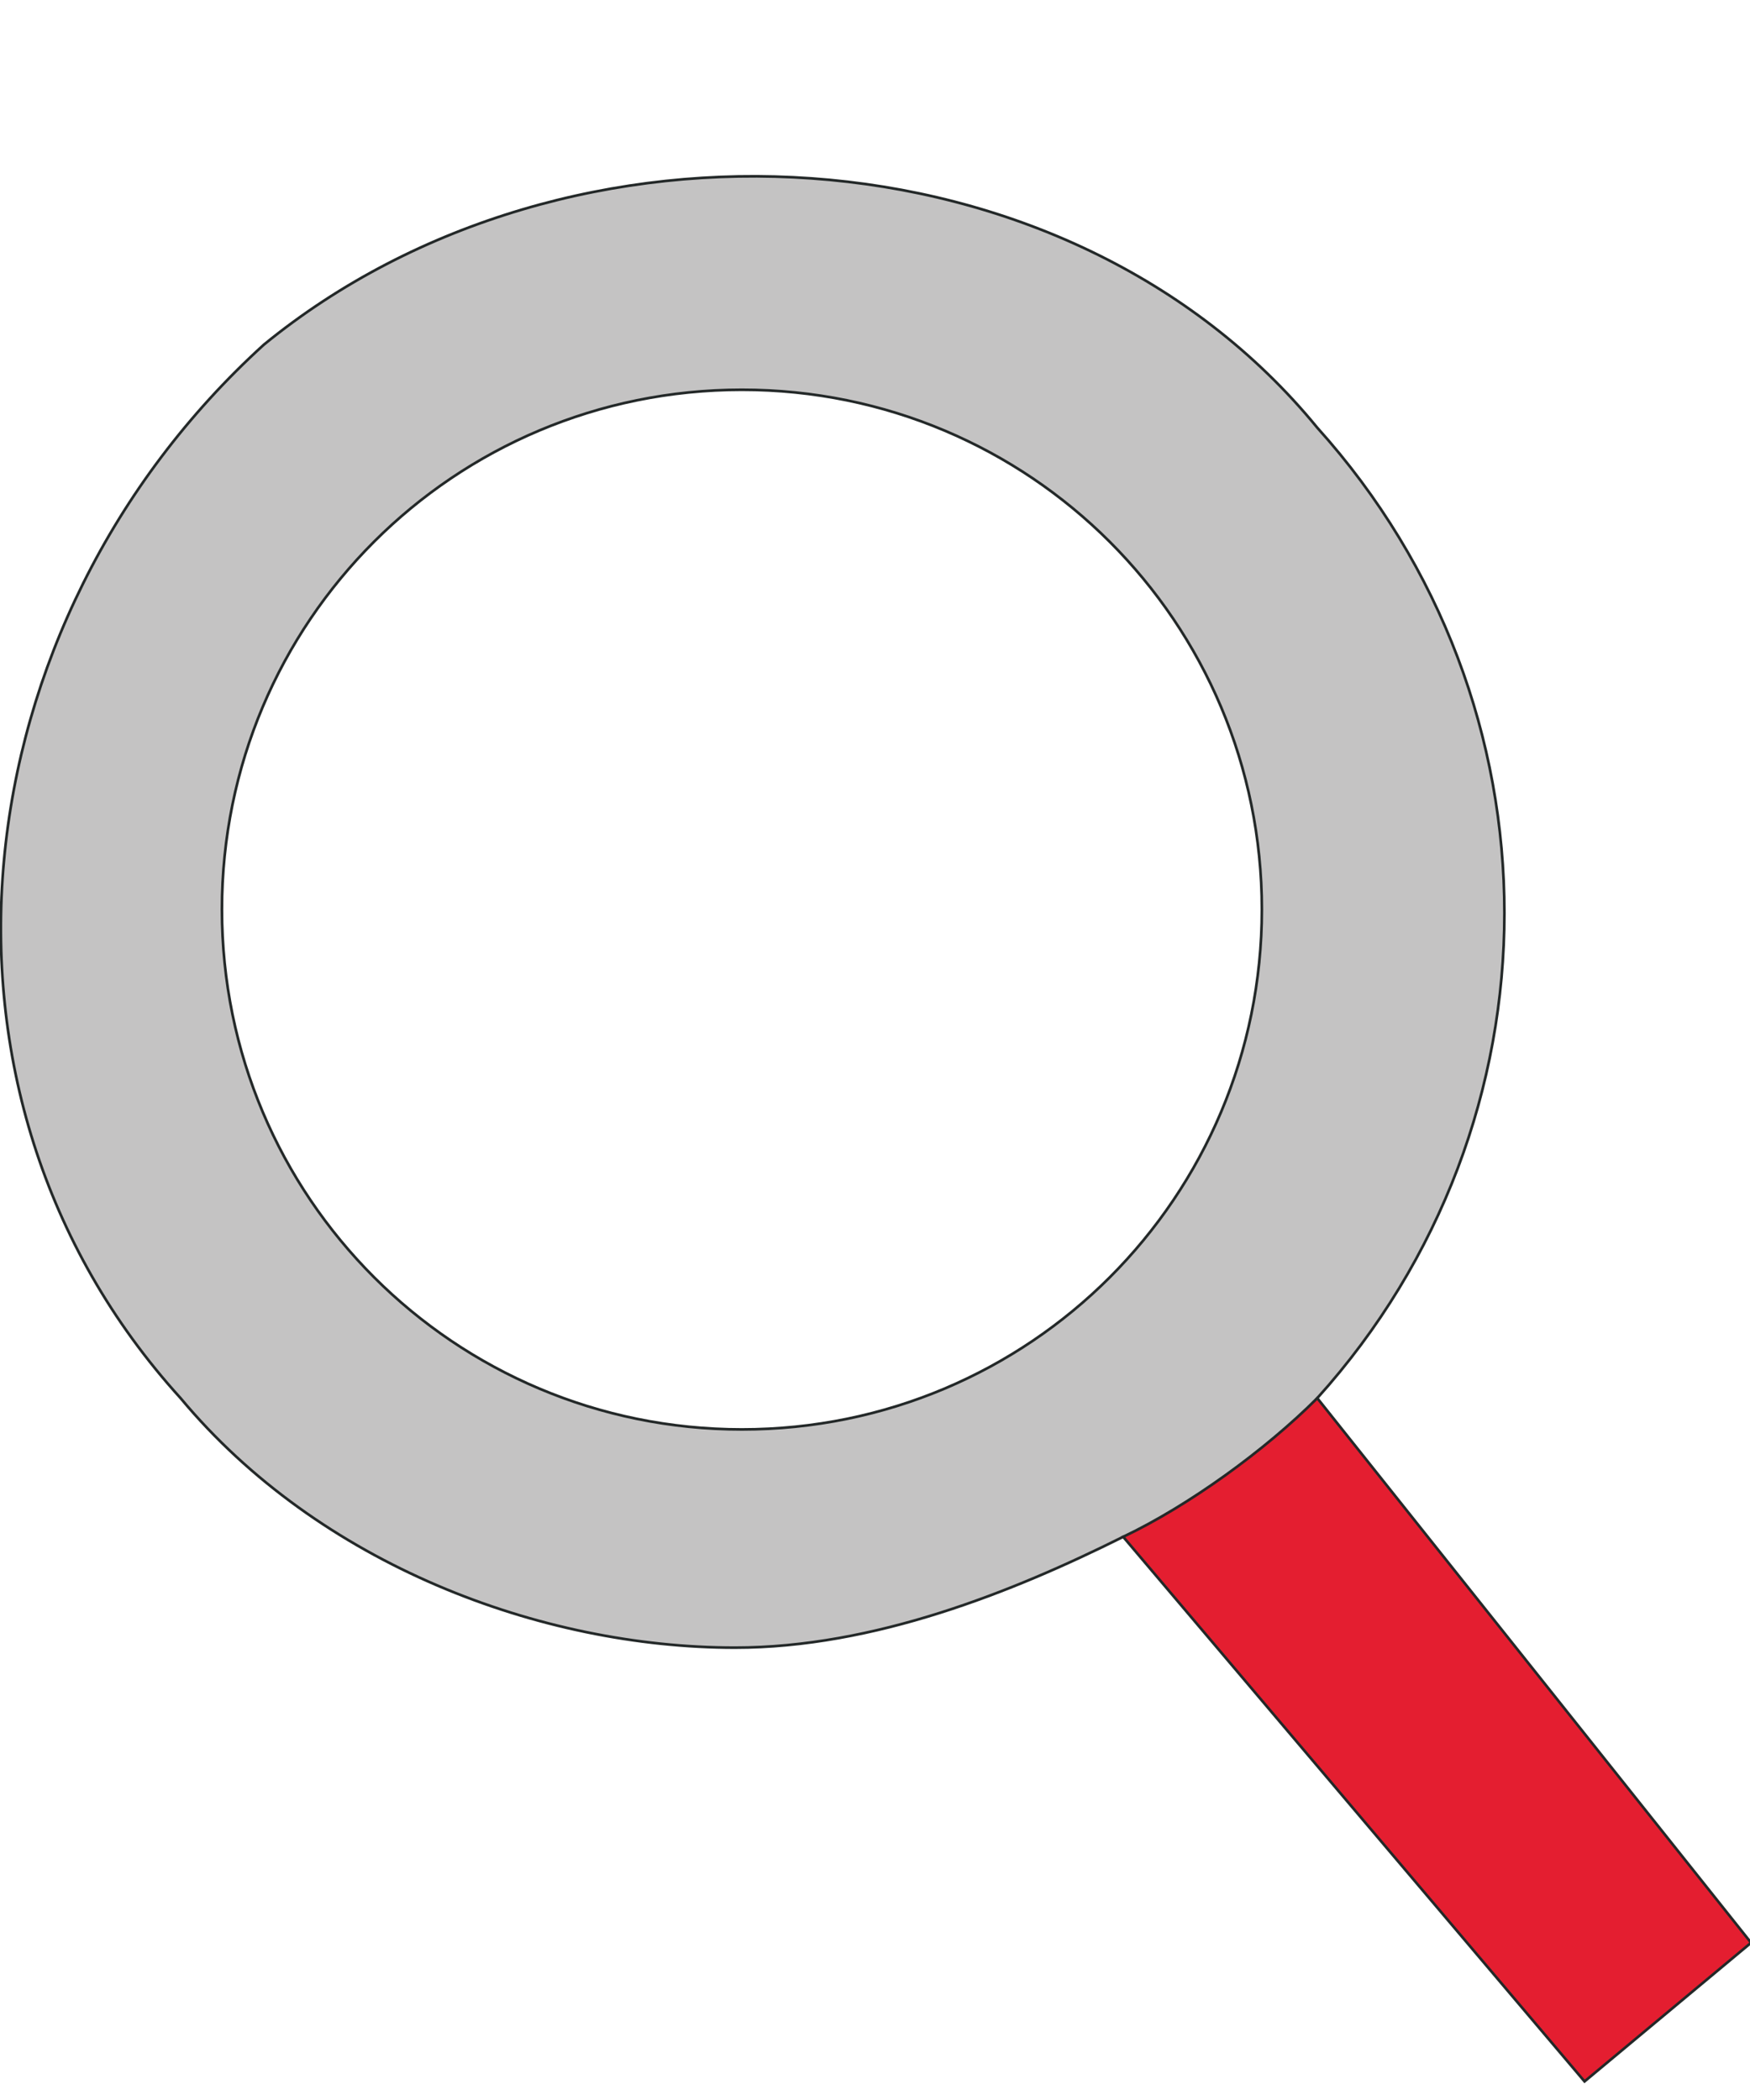 <svg id="Layer_1" xmlns="http://www.w3.org/2000/svg" width="660" height="792" viewBox="24 0 660 792"><style>.st0{fill:#c4c3c3; stroke:#232828; stroke-width:1;}.st1{fill:#e41e30; stroke:#232828; stroke-width:1;}</style><path class="st0" d="M520.8 527.3c94.1-104.5 94.1-261.4 0-366-94-114.9-282.2-125.4-397.3-31.3C8.5 234.5-12.4 412.2 92.1 527.3c52.3 62.8 135.9 94.1 209.1 94.1 52.3 0 104.5-20.9 146.4-41.8l96.7 39.2-23.5-91.5zm-217 11.8c-108.4 0-196.1-87.6-196.1-196.1s87.6-196 196.1-196 196.1 87.6 196.1 196-87.5 196.1-196.1 196.1z"/><path id="XMLID_15_" class="st1" d="M520.8 527.3c-19.6 19.6-48.4 40.5-73.2 52.3l174 205.4 62.8-52.3-163.6-205.4z"/></svg>
